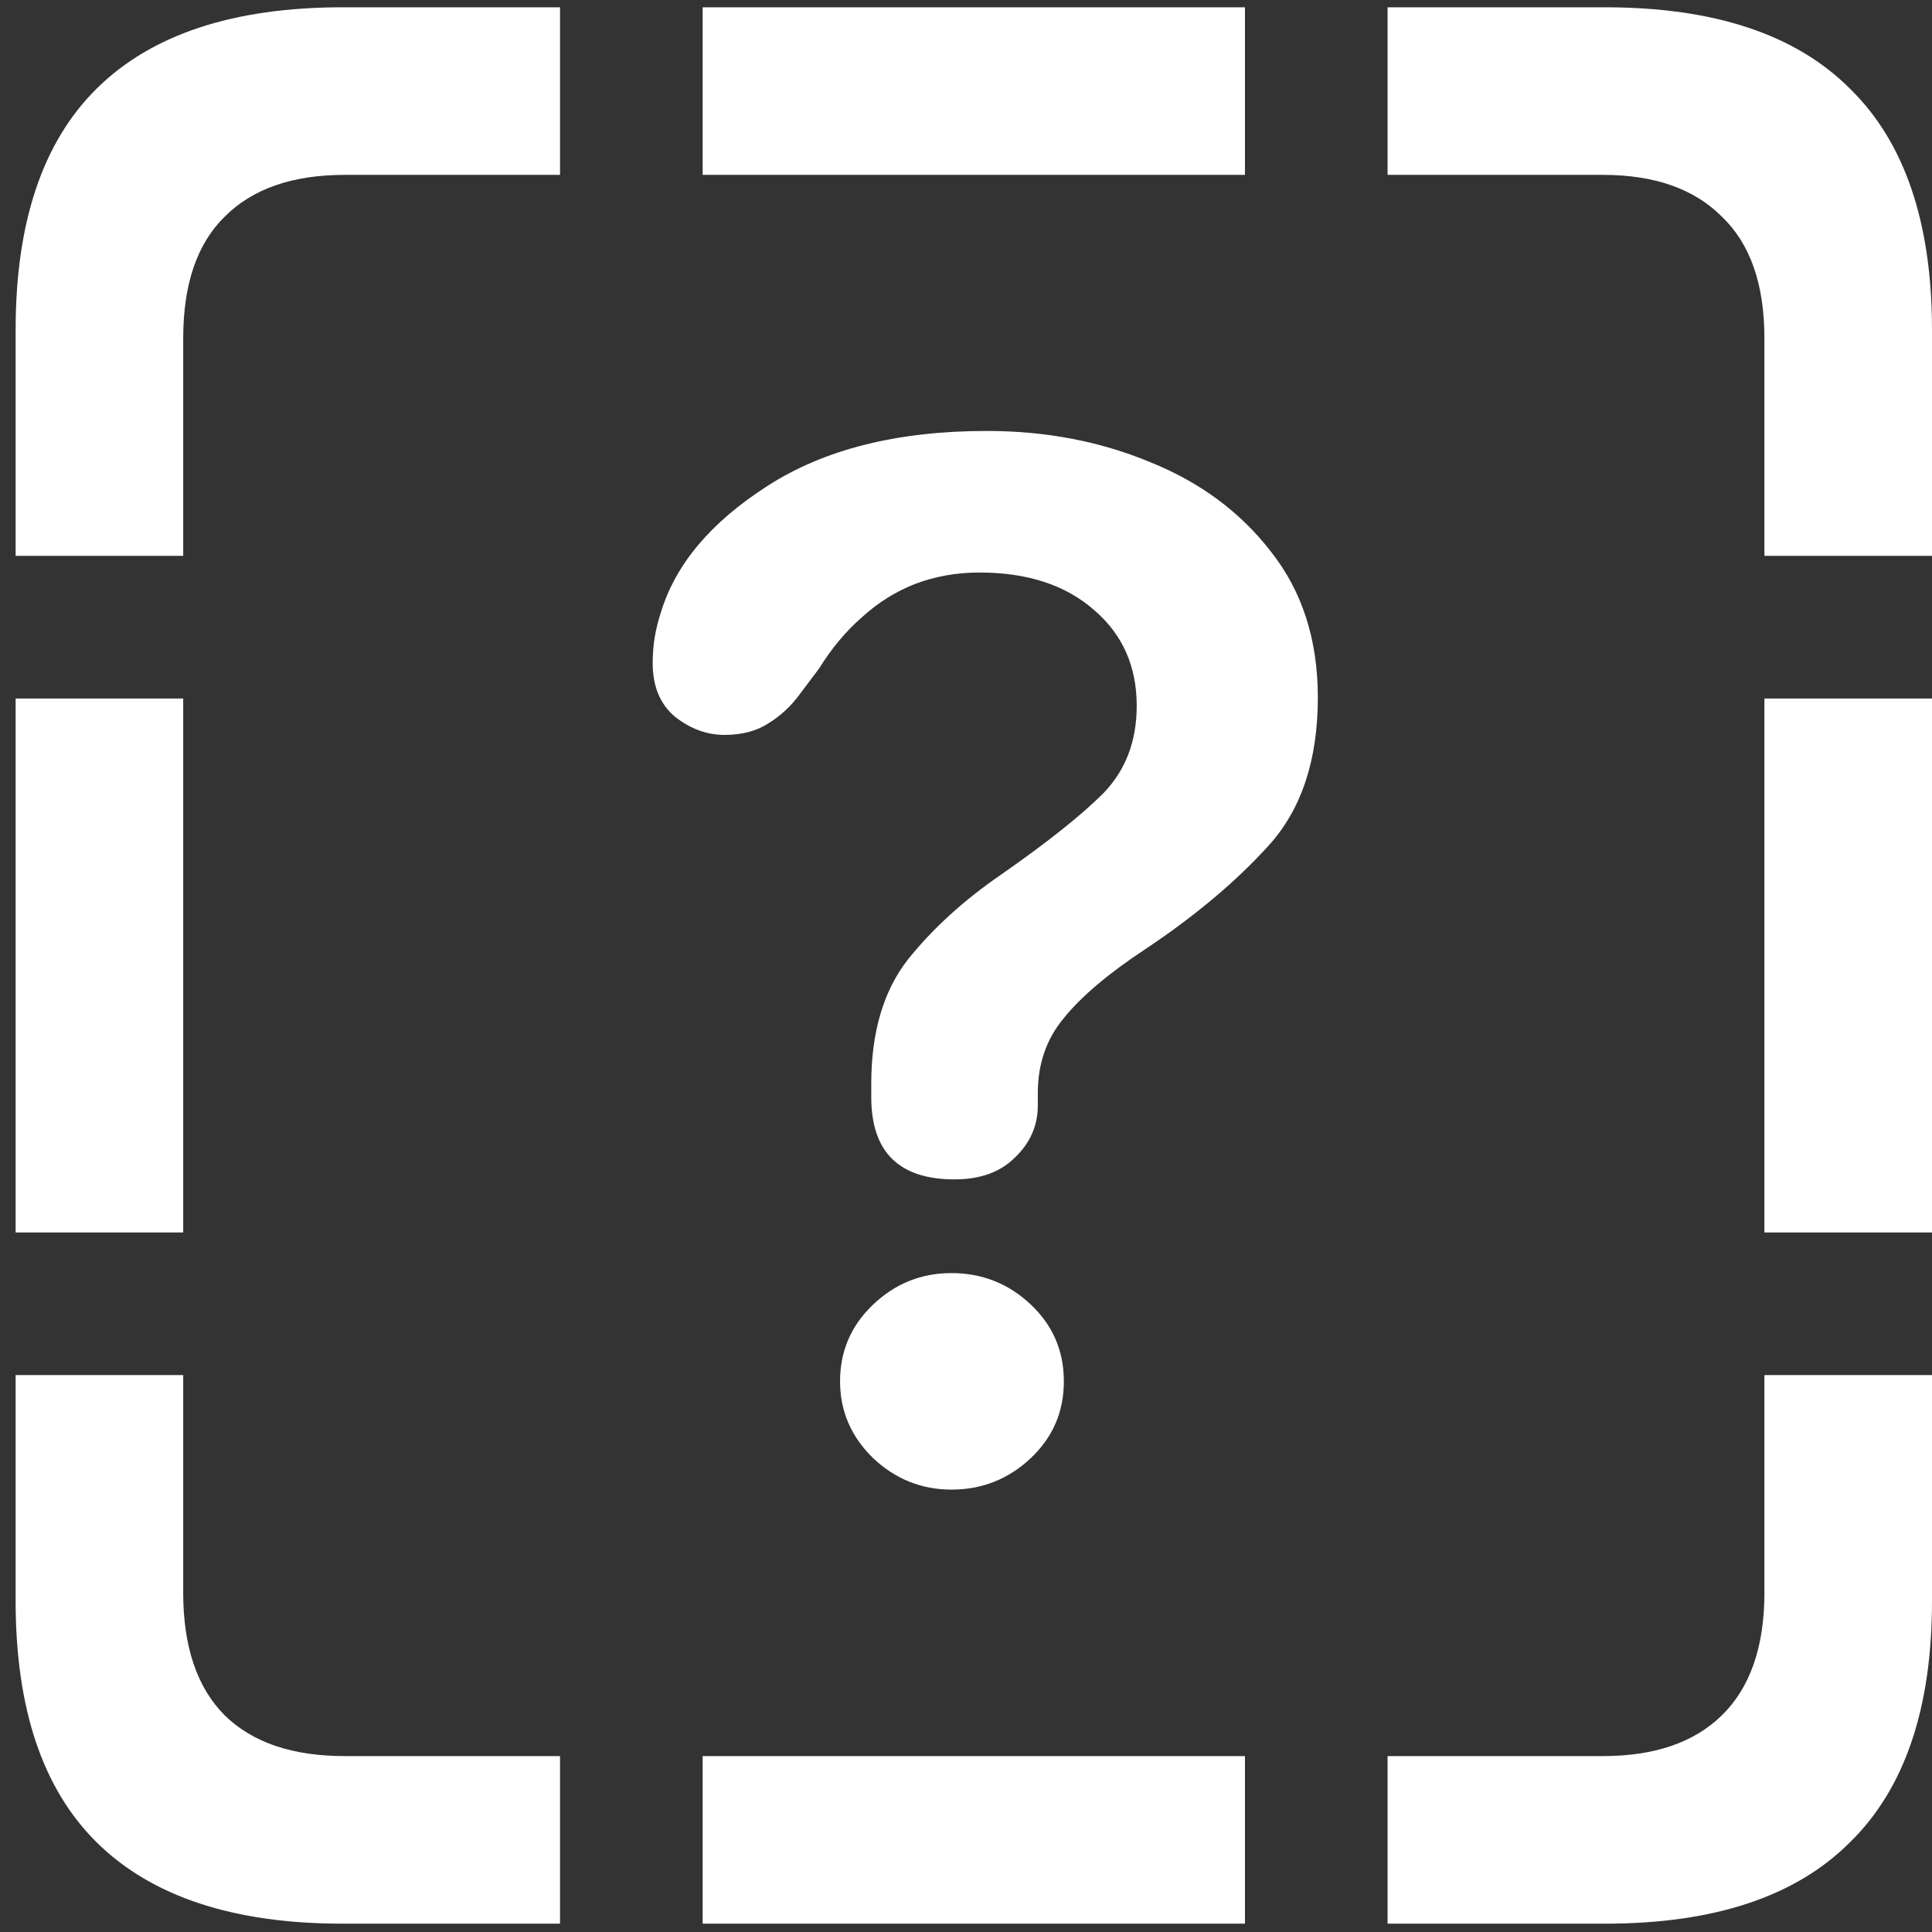 <svg width="116" height="116" viewBox="0 0 116 116" fill="none" xmlns="http://www.w3.org/2000/svg">
<rect x="0" y="0" width="116" height="116" fill="#333333" stroke="none"/>
<path d="M0.938 33.375H11V20.312C11 17.062 11.833 14.625 13.5 13C15.167 11.333 17.562 10.5 20.688 10.5H33.625V0.438H20.562C14.021 0.438 9.104 2.062 5.812 5.312C2.562 8.521 0.938 13.354 0.938 19.812V33.375ZM42.188 10.5H74.75V0.438H42.188V10.5ZM105.938 33.375H116V19.812C116 13.354 114.354 8.521 111.062 5.312C107.812 2.062 102.917 0.438 96.375 0.438H83.312V10.5H96.25C99.333 10.5 101.708 11.333 103.375 13C105.083 14.625 105.938 17.062 105.938 20.312V33.375ZM105.938 74H116V41.938H105.938V74ZM83.312 115.5H96.375C102.917 115.5 107.812 113.875 111.062 110.625C114.354 107.417 116 102.583 116 96.125V82.562H105.938V95.625C105.938 98.875 105.083 101.333 103.375 103C101.708 104.625 99.333 105.438 96.25 105.438H83.312V115.5ZM42.188 115.5H74.75V105.438H42.188V115.5ZM20.562 115.5H33.625V105.438H20.688C17.562 105.438 15.167 104.625 13.5 103C11.833 101.333 11 98.875 11 95.625V82.562H0.938V96.125C0.938 102.583 2.562 107.417 5.812 110.625C9.104 113.875 14.021 115.5 20.562 115.5ZM0.938 74H11V41.938H0.938V74ZM57.312 70.812C58.854 70.812 60.062 70.375 60.938 69.5C61.854 68.625 62.312 67.583 62.312 66.375C62.312 66.25 62.312 66.125 62.312 66C62.312 65.833 62.312 65.708 62.312 65.625C62.312 63.875 62.833 62.375 63.875 61.125C64.917 59.833 66.542 58.458 68.75 57C71.75 55 74.229 52.917 76.188 50.75C78.146 48.583 79.125 45.625 79.125 41.875C79.125 38.417 78.188 35.5 76.312 33.125C74.479 30.75 72.062 28.958 69.062 27.75C66.062 26.5 62.792 25.875 59.25 25.875C53.875 25.875 49.479 26.979 46.062 29.188C42.688 31.354 40.562 33.875 39.688 36.75C39.521 37.25 39.396 37.75 39.312 38.25C39.229 38.75 39.188 39.271 39.188 39.812C39.188 41.229 39.646 42.312 40.562 43.062C41.479 43.771 42.458 44.125 43.5 44.125C44.542 44.125 45.417 43.896 46.125 43.438C46.875 42.979 47.521 42.375 48.062 41.625L49.188 40.125C49.938 38.917 50.792 37.896 51.75 37.062C52.708 36.188 53.771 35.521 54.938 35.062C56.146 34.604 57.438 34.375 58.812 34.375C61.688 34.375 63.979 35.125 65.688 36.625C67.396 38.083 68.25 40 68.25 42.375C68.25 44.5 67.583 46.25 66.25 47.625C64.917 48.958 62.875 50.583 60.125 52.5C57.875 54.042 56 55.75 54.5 57.625C53.042 59.5 52.312 61.979 52.312 65.062C52.312 65.188 52.312 65.333 52.312 65.5C52.312 65.625 52.312 65.75 52.312 65.875C52.312 69.167 53.979 70.812 57.312 70.812ZM57.125 89.438C58.958 89.438 60.542 88.812 61.875 87.562C63.208 86.312 63.875 84.771 63.875 82.938C63.875 81.104 63.208 79.562 61.875 78.312C60.542 77.062 58.958 76.438 57.125 76.438C55.292 76.438 53.708 77.083 52.375 78.375C51.083 79.625 50.438 81.146 50.438 82.938C50.438 84.729 51.104 86.271 52.438 87.562C53.771 88.812 55.333 89.438 57.125 89.438Z" fill="white"/>
</svg>
